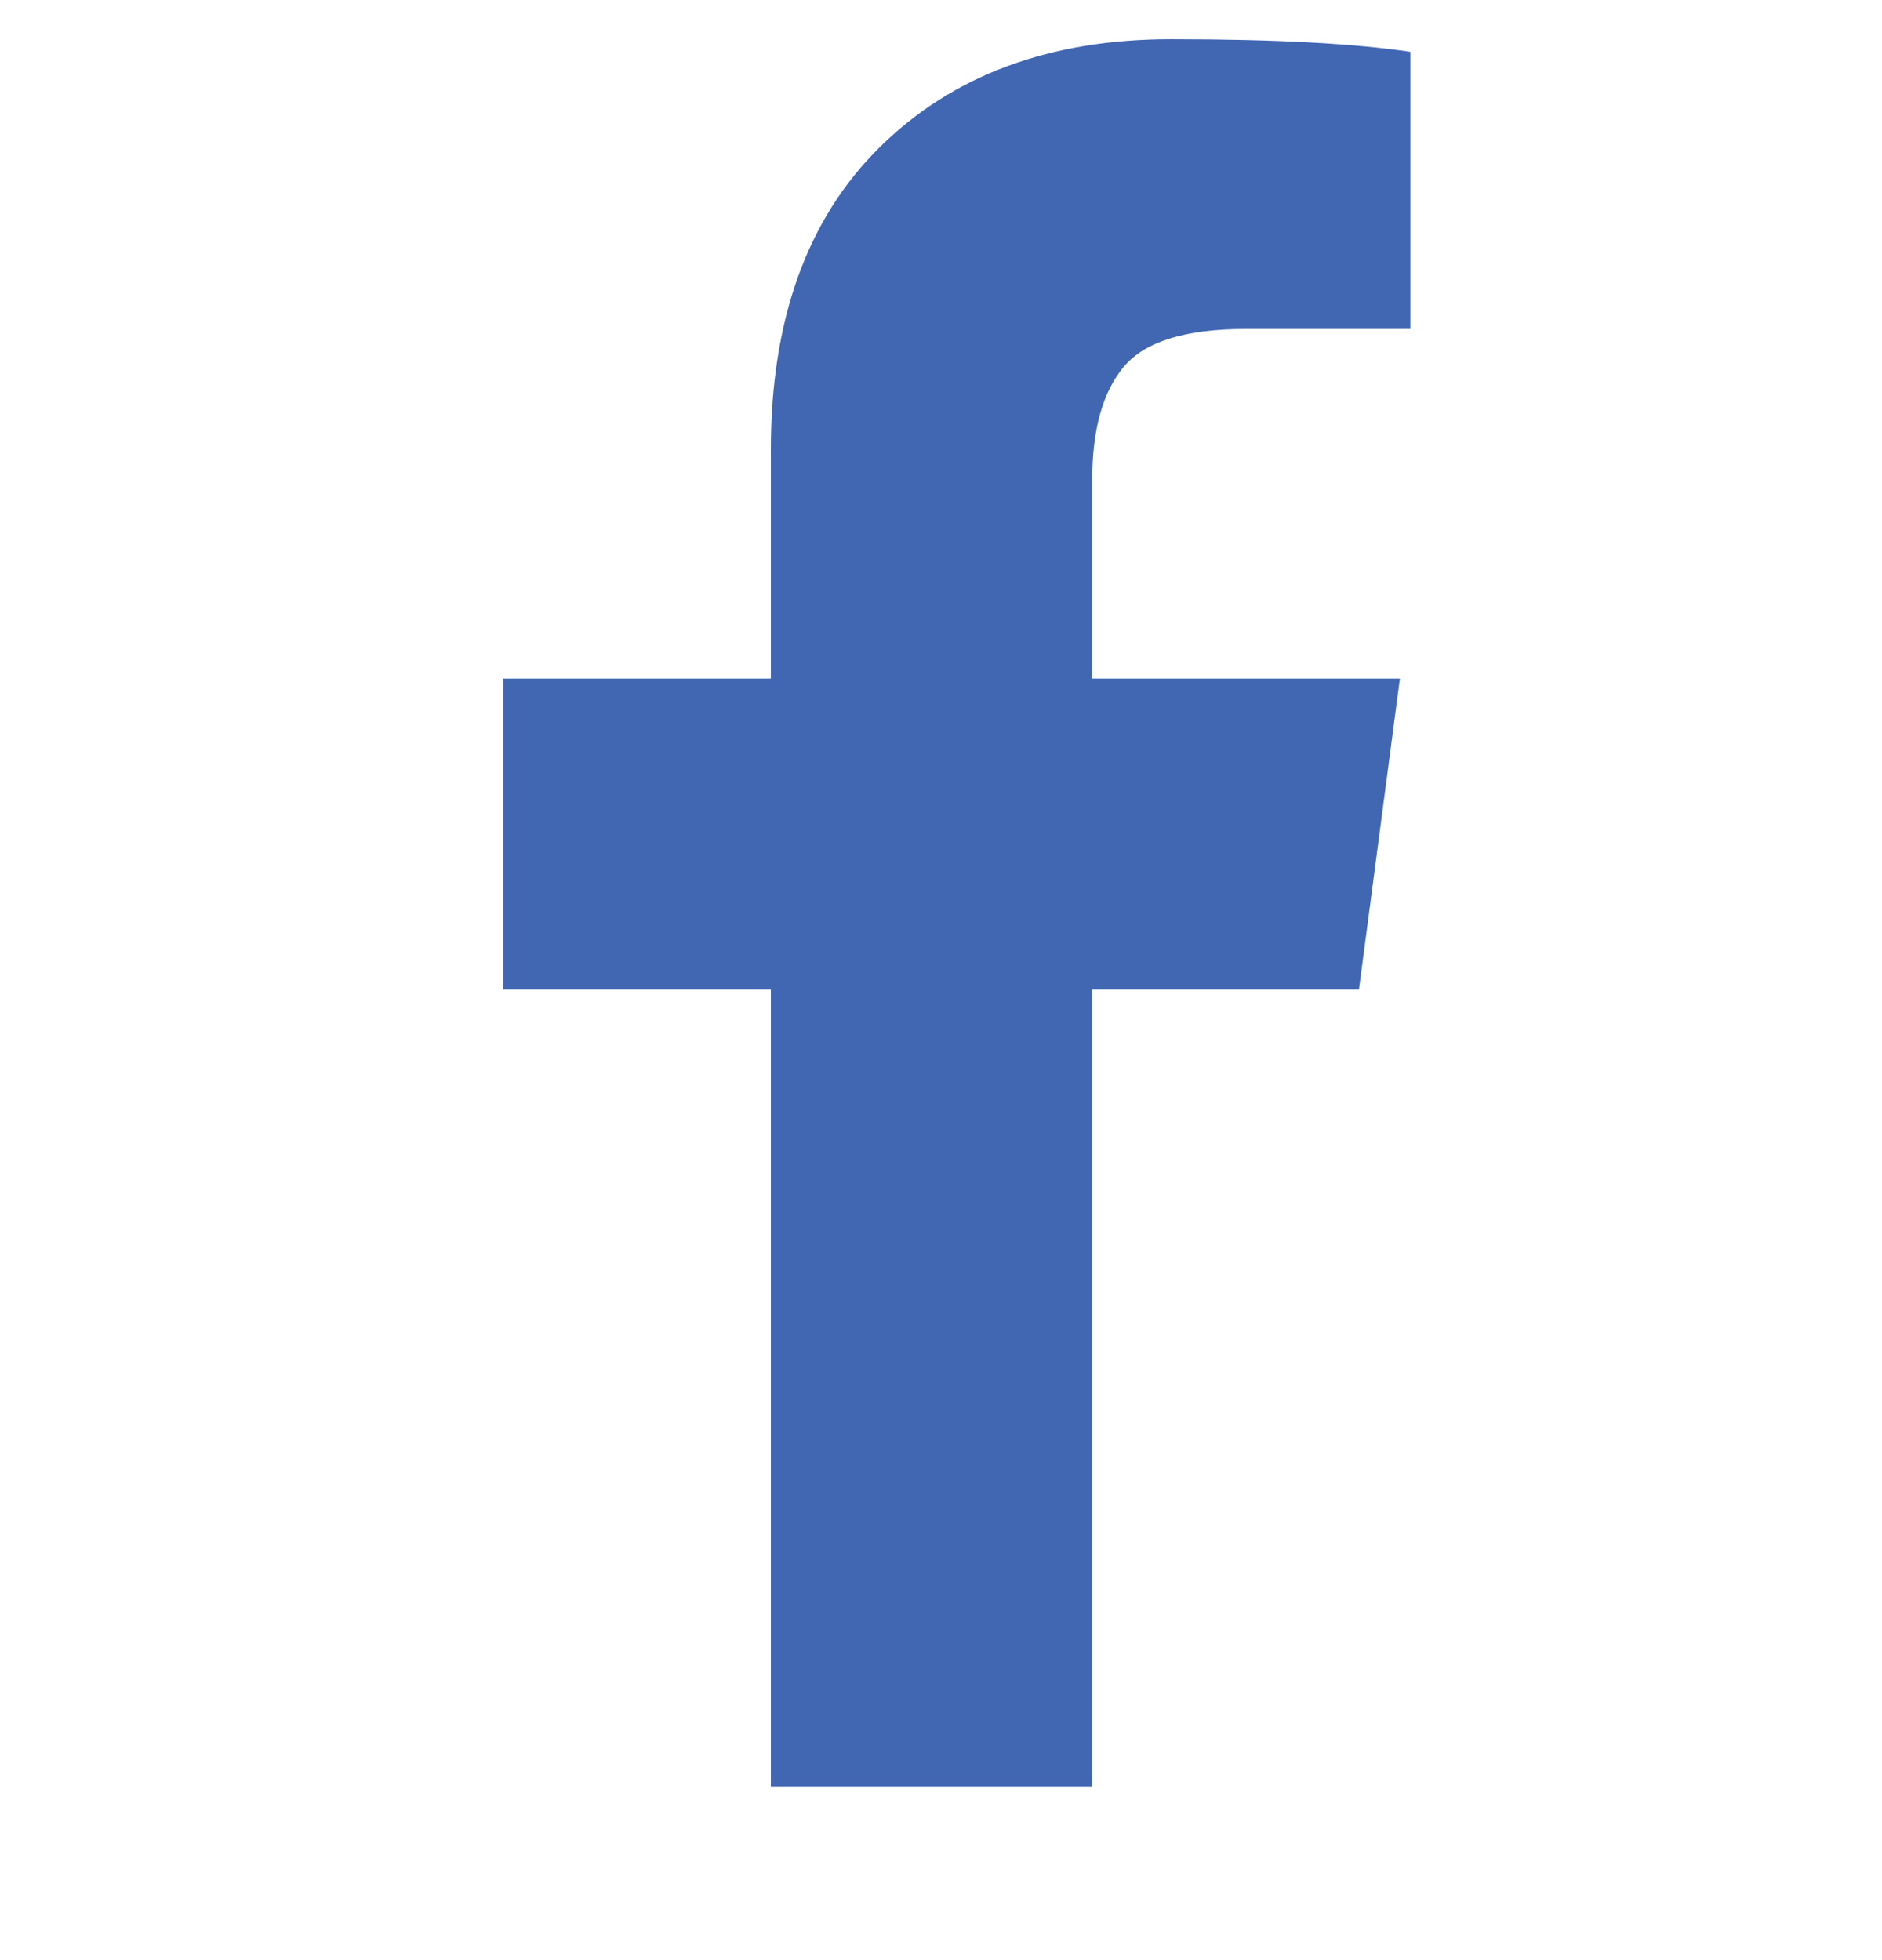 <?xml version="1.0" encoding="UTF-8" standalone="no"?><svg width='24' height='25' viewBox='0 0 24 25' fill='none' xmlns='http://www.w3.org/2000/svg'>
<g clip-path='url(#clip0_444_11811)'>
<path d='M17.986 0.661V4.196H15.884C15.116 4.196 14.598 4.357 14.33 4.679C14.062 5 13.928 5.482 13.928 6.125V8.656H17.852L17.33 12.62H13.928V22.786H9.83V12.62H6.415V8.656H9.83V5.737C9.83 4.076 10.294 2.788 11.223 1.873C12.152 0.958 13.388 0.5 14.933 0.5C16.245 0.5 17.263 0.554 17.986 0.661Z' fill='#4267B2'/>
</g>
<defs>
<clipPath id='clip0_444_11811'>
<rect width='24' height='24' fill='white' transform='translate(0 0.5)'/>
</clipPath>
</defs>
</svg>

